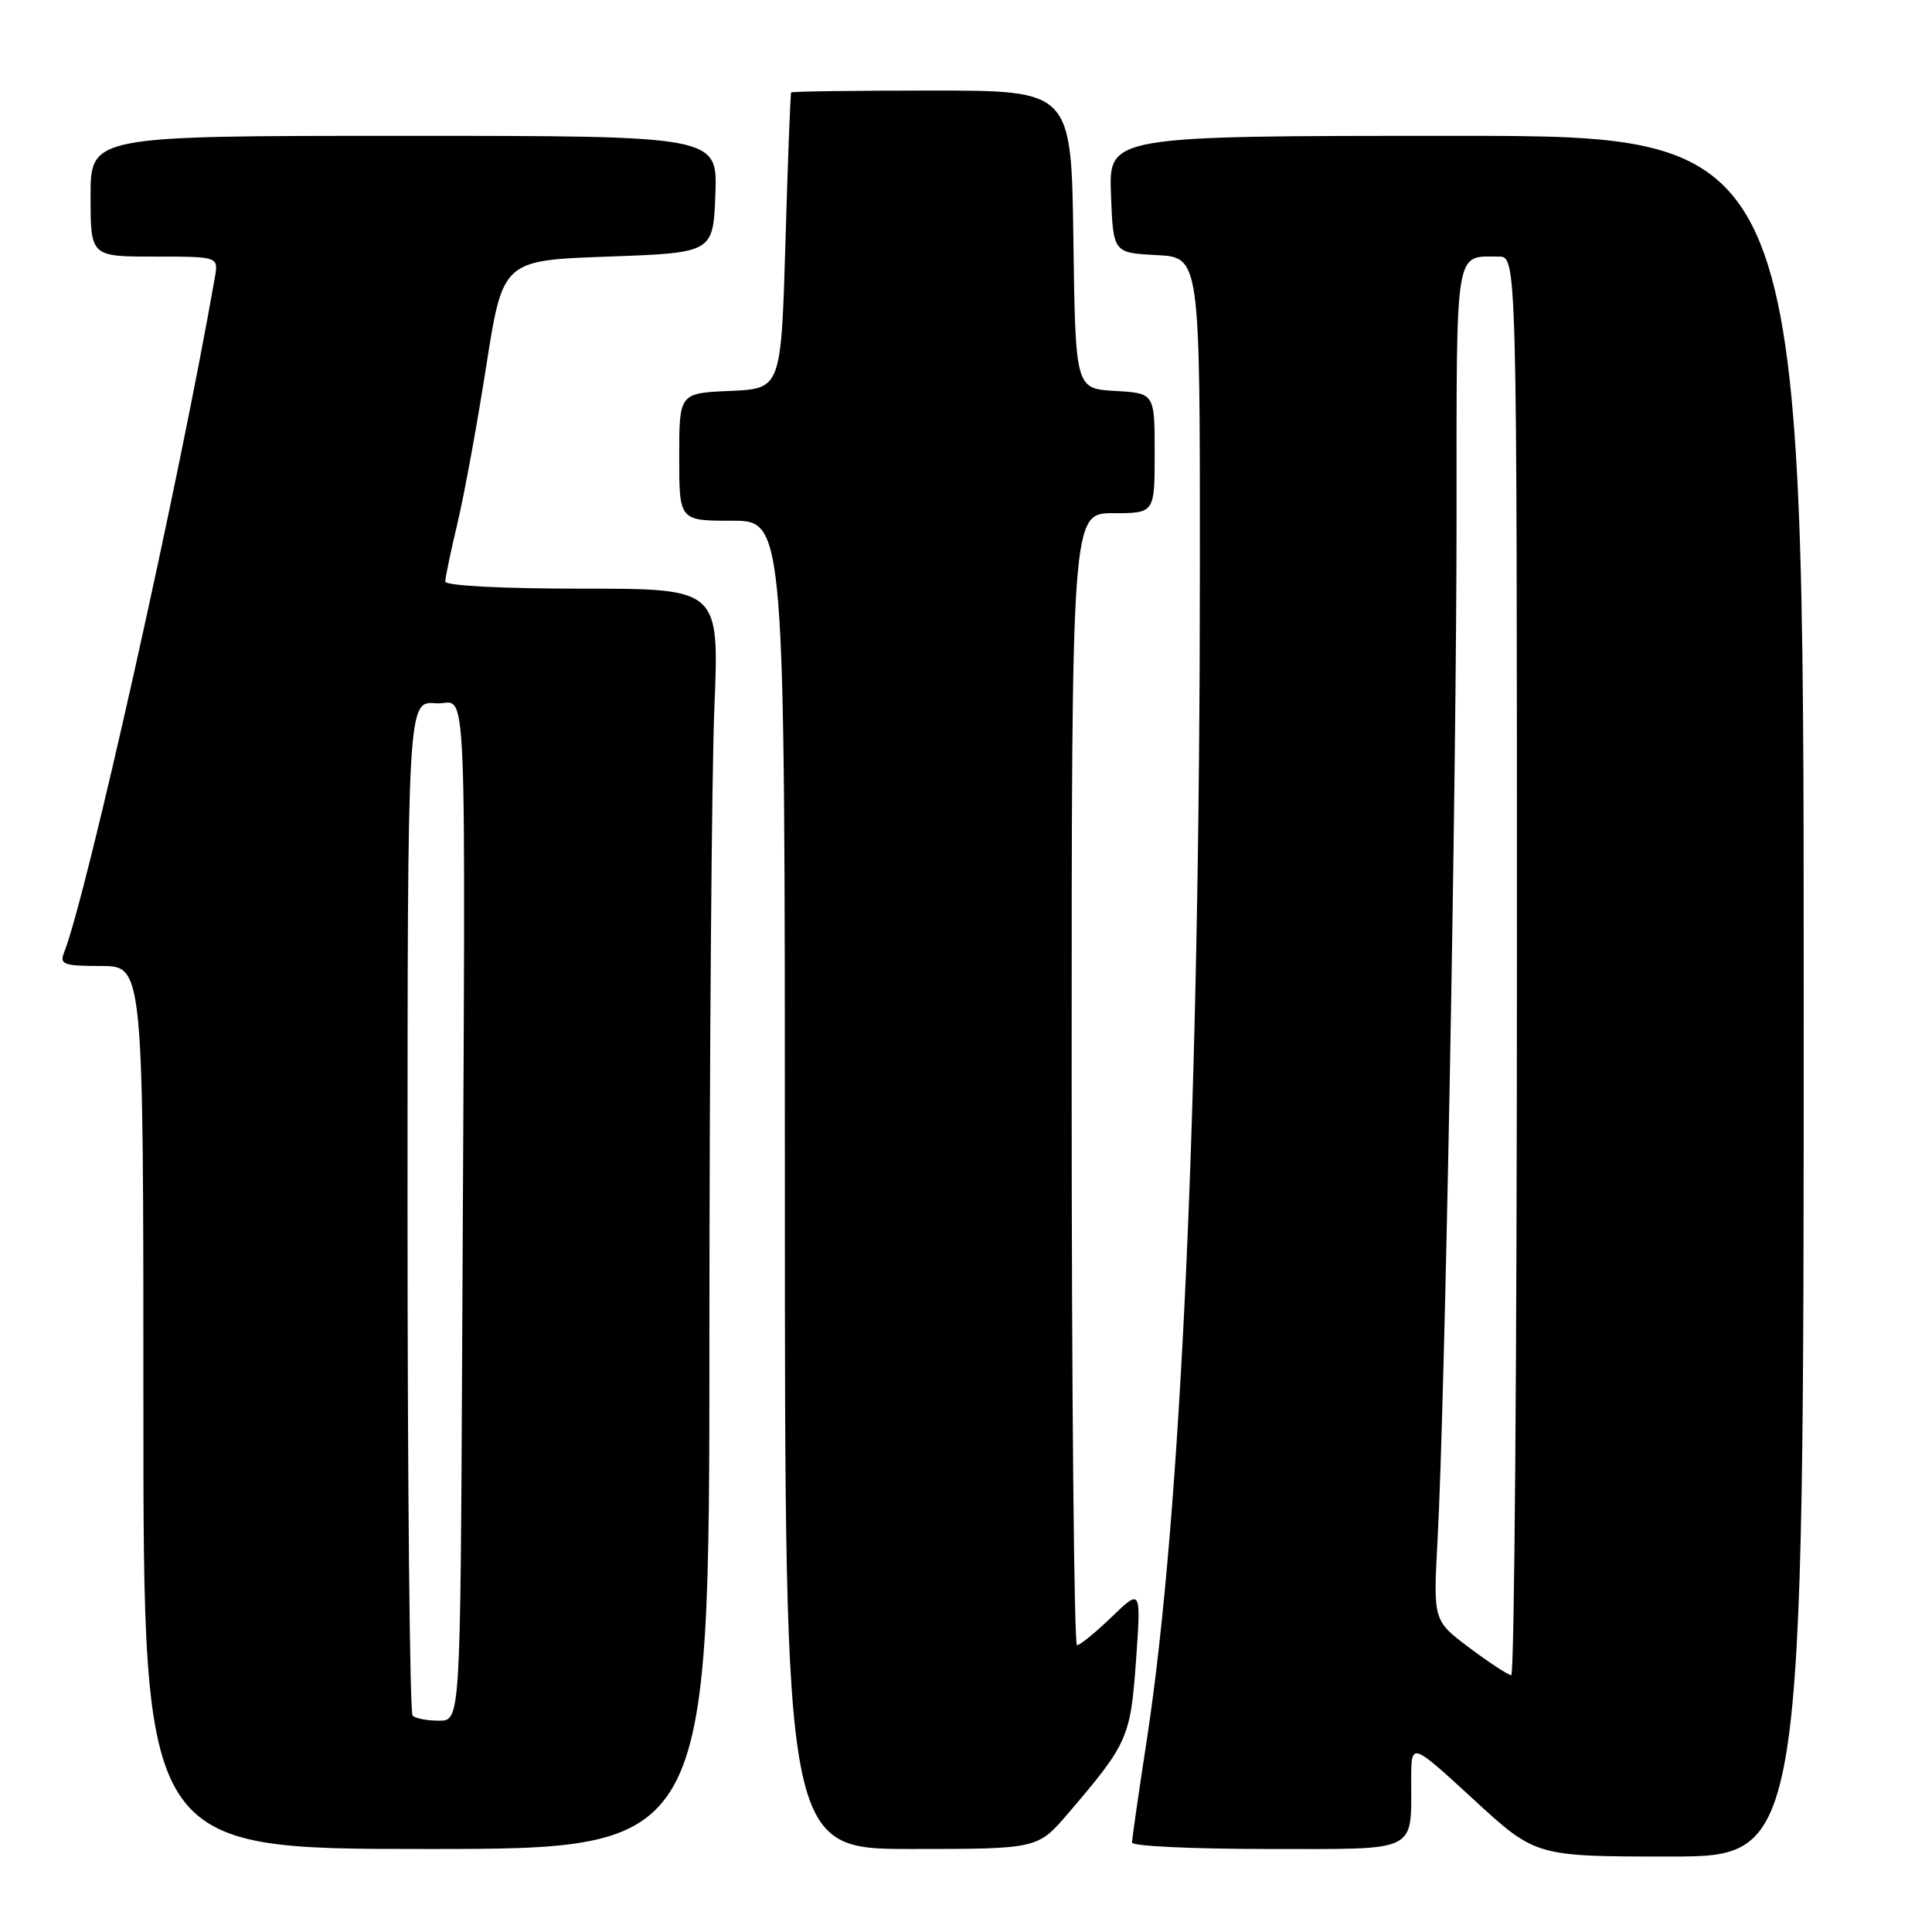 <?xml version="1.0" encoding="UTF-8" standalone="no"?>
<!DOCTYPE svg PUBLIC "-//W3C//DTD SVG 1.1//EN" "http://www.w3.org/Graphics/SVG/1.1/DTD/svg11.dtd" >
<svg xmlns="http://www.w3.org/2000/svg" xmlns:xlink="http://www.w3.org/1999/xlink" version="1.1" viewBox="0 0 256 256">
 <g >
 <path fill="currentColor"
d=" M 239.00 132.00 C 239.00 18.00 239.00 18.00 192.96 18.00 C 146.92 18.00 146.92 18.00 147.21 25.75 C 147.50 33.50 147.50 33.50 153.25 33.80 C 159.00 34.10 159.00 34.10 158.99 74.80 C 158.99 145.57 156.49 200.94 151.98 230.40 C 150.89 237.49 150.00 243.68 150.00 244.15 C 150.00 244.62 158.05 245.00 167.88 245.00 C 188.24 245.00 186.96 245.63 186.99 235.67 C 187.00 230.84 187.00 230.84 195.24 238.42 C 203.48 246.00 203.48 246.00 221.24 246.00 C 239.00 246.00 239.00 246.00 239.00 132.00 Z  M 94.00 177.25 C 94.01 139.99 94.30 102.41 94.66 93.75 C 95.31 78.00 95.31 78.00 77.16 78.00 C 66.52 78.00 59.00 77.61 59.00 77.06 C 59.00 76.55 59.73 73.06 60.62 69.31 C 61.51 65.57 63.23 56.20 64.43 48.50 C 66.63 34.50 66.63 34.50 80.56 34.00 C 94.50 33.50 94.50 33.50 94.79 25.75 C 95.08 18.00 95.08 18.00 53.54 18.00 C 12.00 18.00 12.00 18.00 12.00 26.00 C 12.00 34.00 12.00 34.00 20.47 34.00 C 28.95 34.00 28.95 34.00 28.47 36.75 C 23.79 63.65 11.54 118.46 8.48 126.25 C 7.87 127.79 8.46 128.00 13.39 128.00 C 19.00 128.00 19.00 128.00 19.00 186.50 C 19.00 245.00 19.00 245.00 56.50 245.00 C 94.00 245.00 94.00 245.00 94.00 177.25 Z  M 141.56 240.25 C 149.45 231.02 149.80 230.24 150.53 220.00 C 151.20 210.50 151.20 210.50 147.31 214.25 C 145.17 216.31 143.10 218.00 142.71 218.00 C 142.32 218.00 142.00 184.25 142.00 143.00 C 142.00 68.00 142.00 68.00 147.50 68.00 C 153.00 68.00 153.00 68.00 153.00 60.05 C 153.00 52.10 153.00 52.10 147.75 51.80 C 142.50 51.50 142.50 51.50 142.23 31.75 C 141.96 12.00 141.96 12.00 123.48 12.00 C 113.32 12.00 104.92 12.11 104.83 12.25 C 104.73 12.39 104.39 21.27 104.08 32.00 C 103.50 51.50 103.50 51.50 96.75 51.80 C 90.00 52.09 90.00 52.09 90.00 60.55 C 90.00 69.00 90.00 69.00 97.00 69.00 C 104.00 69.00 104.00 69.00 104.00 157.00 C 104.00 245.00 104.00 245.00 120.75 245.00 C 137.50 245.00 137.50 245.00 141.56 240.25 Z  M 194.70 218.34 C 189.91 214.74 189.91 214.74 190.48 204.12 C 191.47 186.03 193.00 103.22 193.00 68.37 C 193.00 32.28 192.72 34.00 198.58 34.00 C 201.00 34.00 201.00 34.00 201.00 128.00 C 201.00 179.70 200.66 221.99 200.25 221.97 C 199.84 221.95 197.34 220.32 194.70 218.34 Z  M 54.67 227.33 C 54.30 226.97 54.00 196.56 54.00 159.77 C 54.00 92.88 54.00 92.88 57.75 93.19 C 62.05 93.55 61.69 84.56 61.24 178.50 C 61.00 228.00 61.00 228.00 58.17 228.00 C 56.61 228.00 55.03 227.70 54.67 227.33 Z "/>
</g>
</svg>